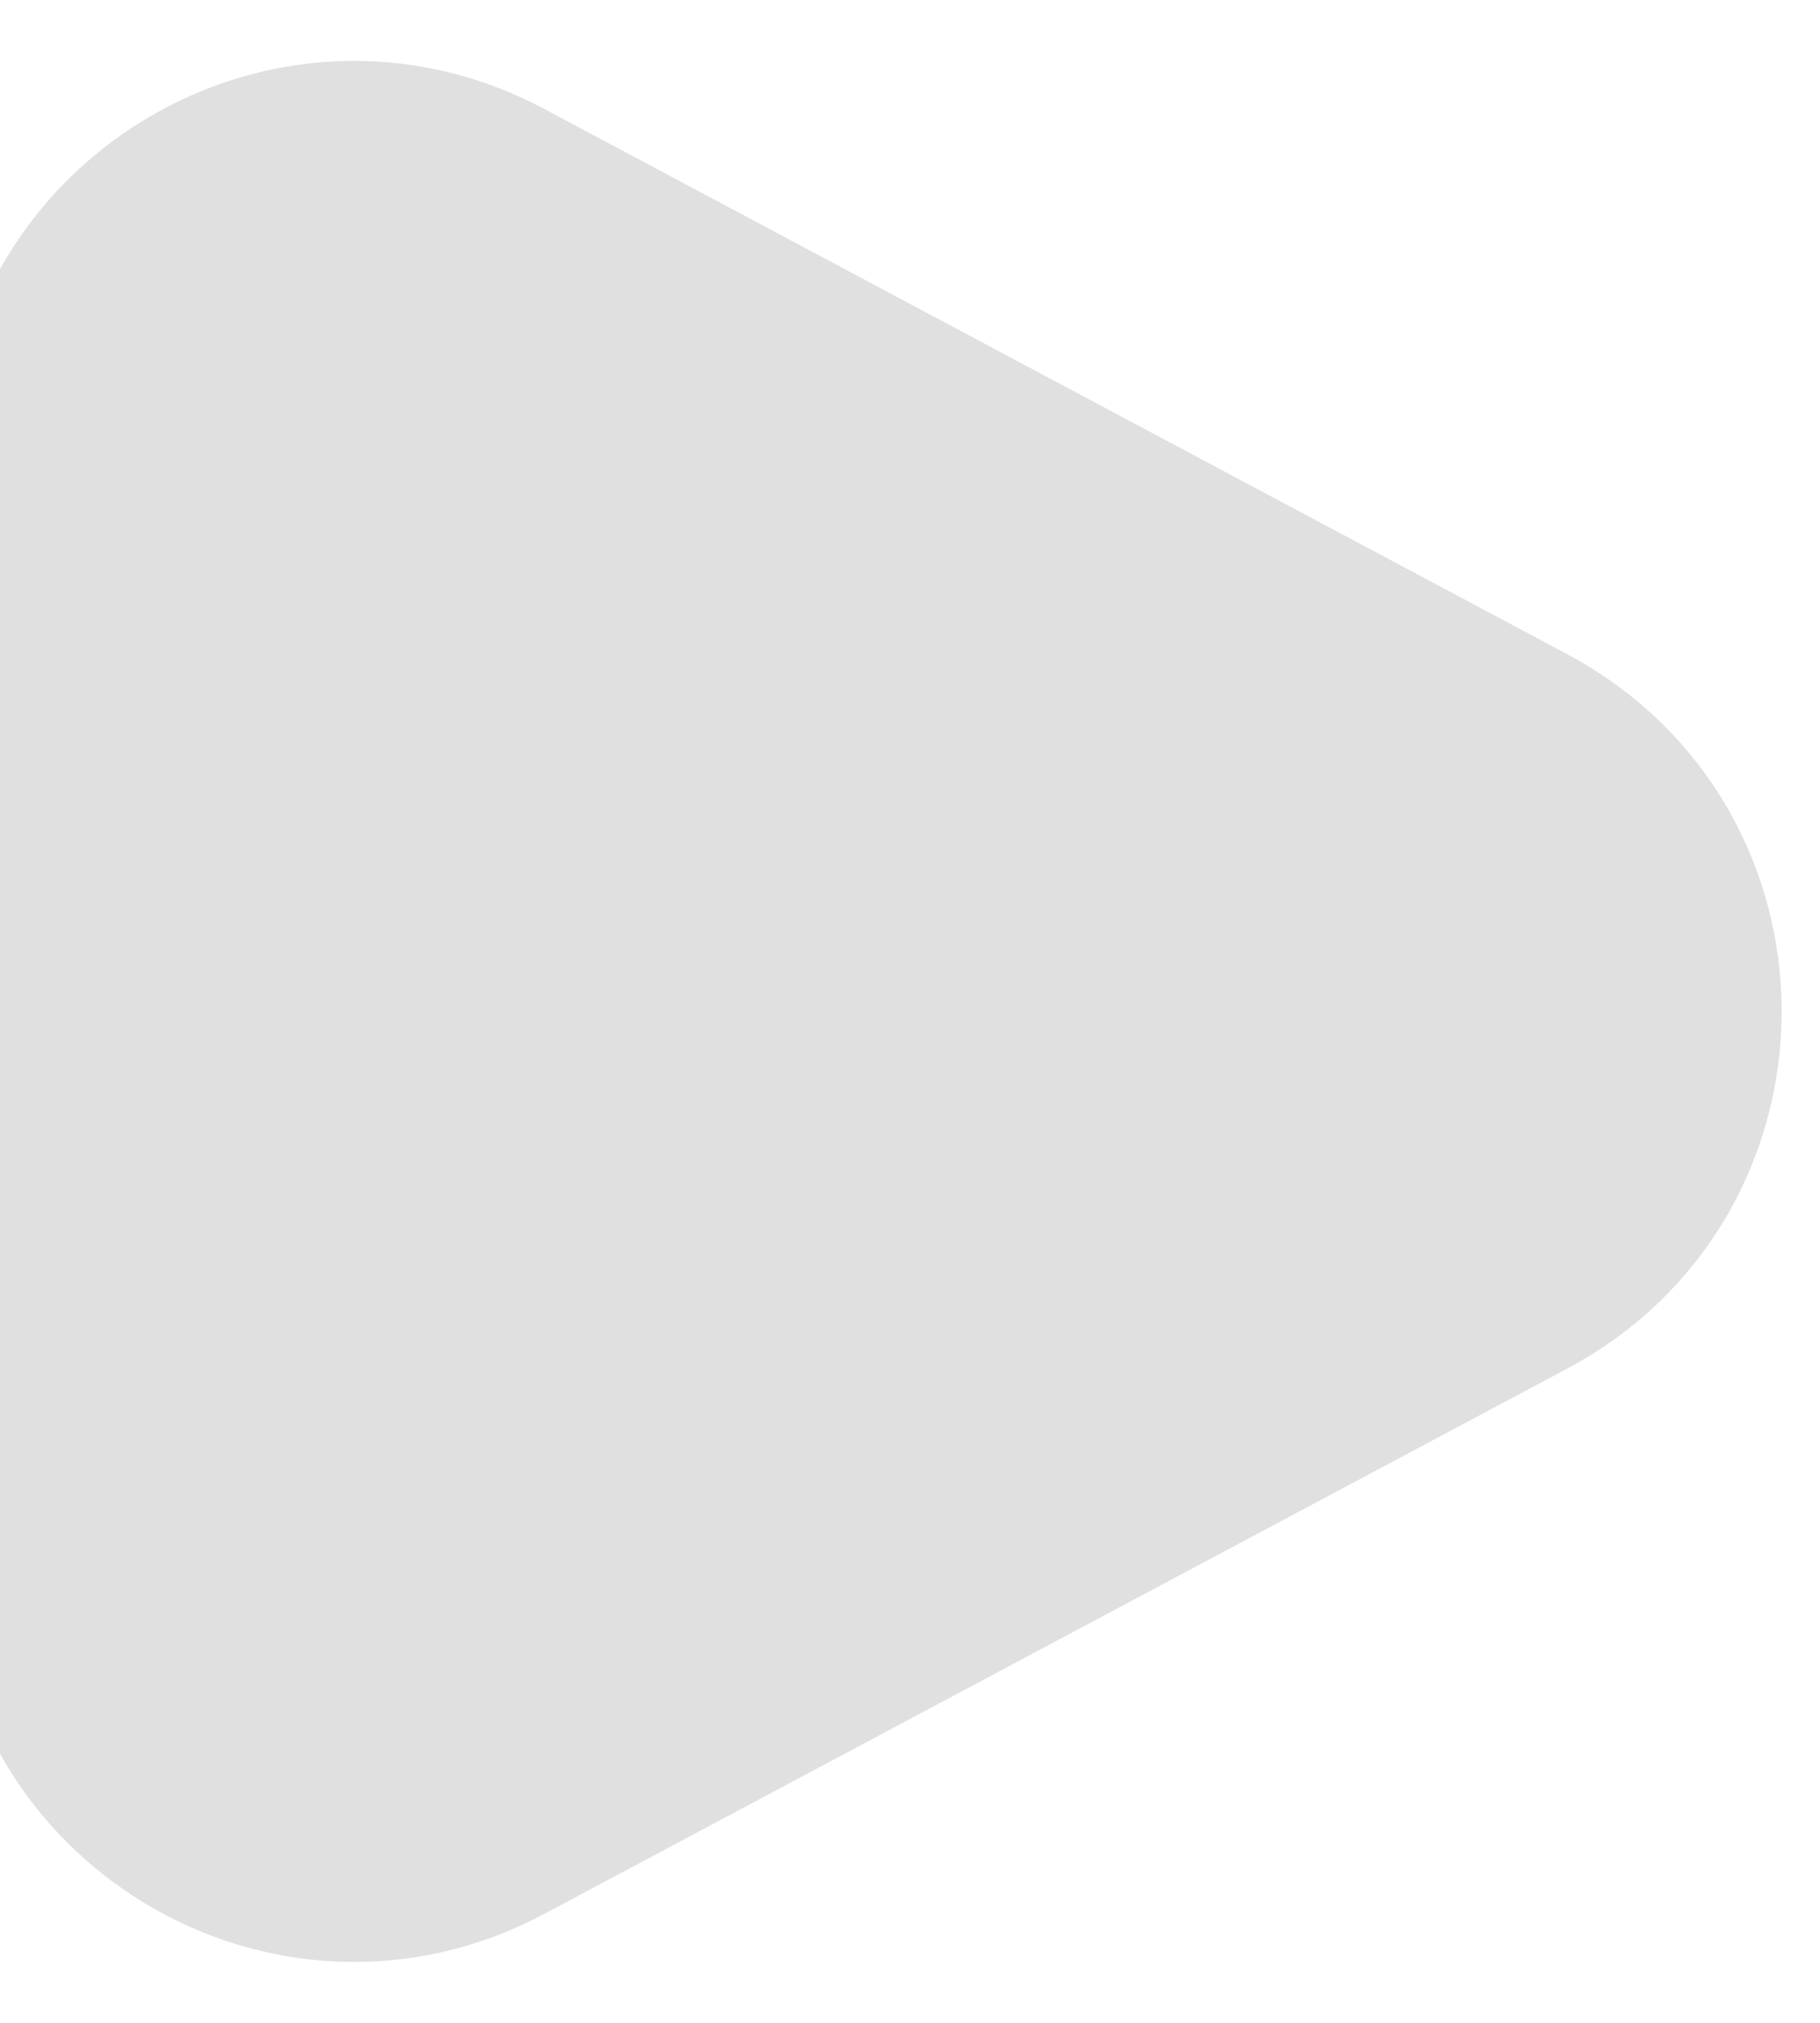 <svg width="9" height="10" viewBox="0 0 9 10" fill="none" xmlns="http://www.w3.org/2000/svg">
<path d="M7.516 3.676C8.575 4.241 8.575 5.759 7.516 6.324L2.455 9.021C1.456 9.553 0.25 8.829 0.25 7.697V2.303C0.25 1.171 1.456 0.447 2.455 0.979L7.516 3.676Z" fill="#E0E0E0"/>
<path d="M7.516 3.676C8.575 4.241 8.575 5.759 7.516 6.324L2.455 9.021C1.456 9.553 0.25 8.829 0.25 7.697V2.303C0.25 1.171 1.456 0.447 2.455 0.979L7.516 3.676Z" stroke="#E0E0E0"/>
</svg>
